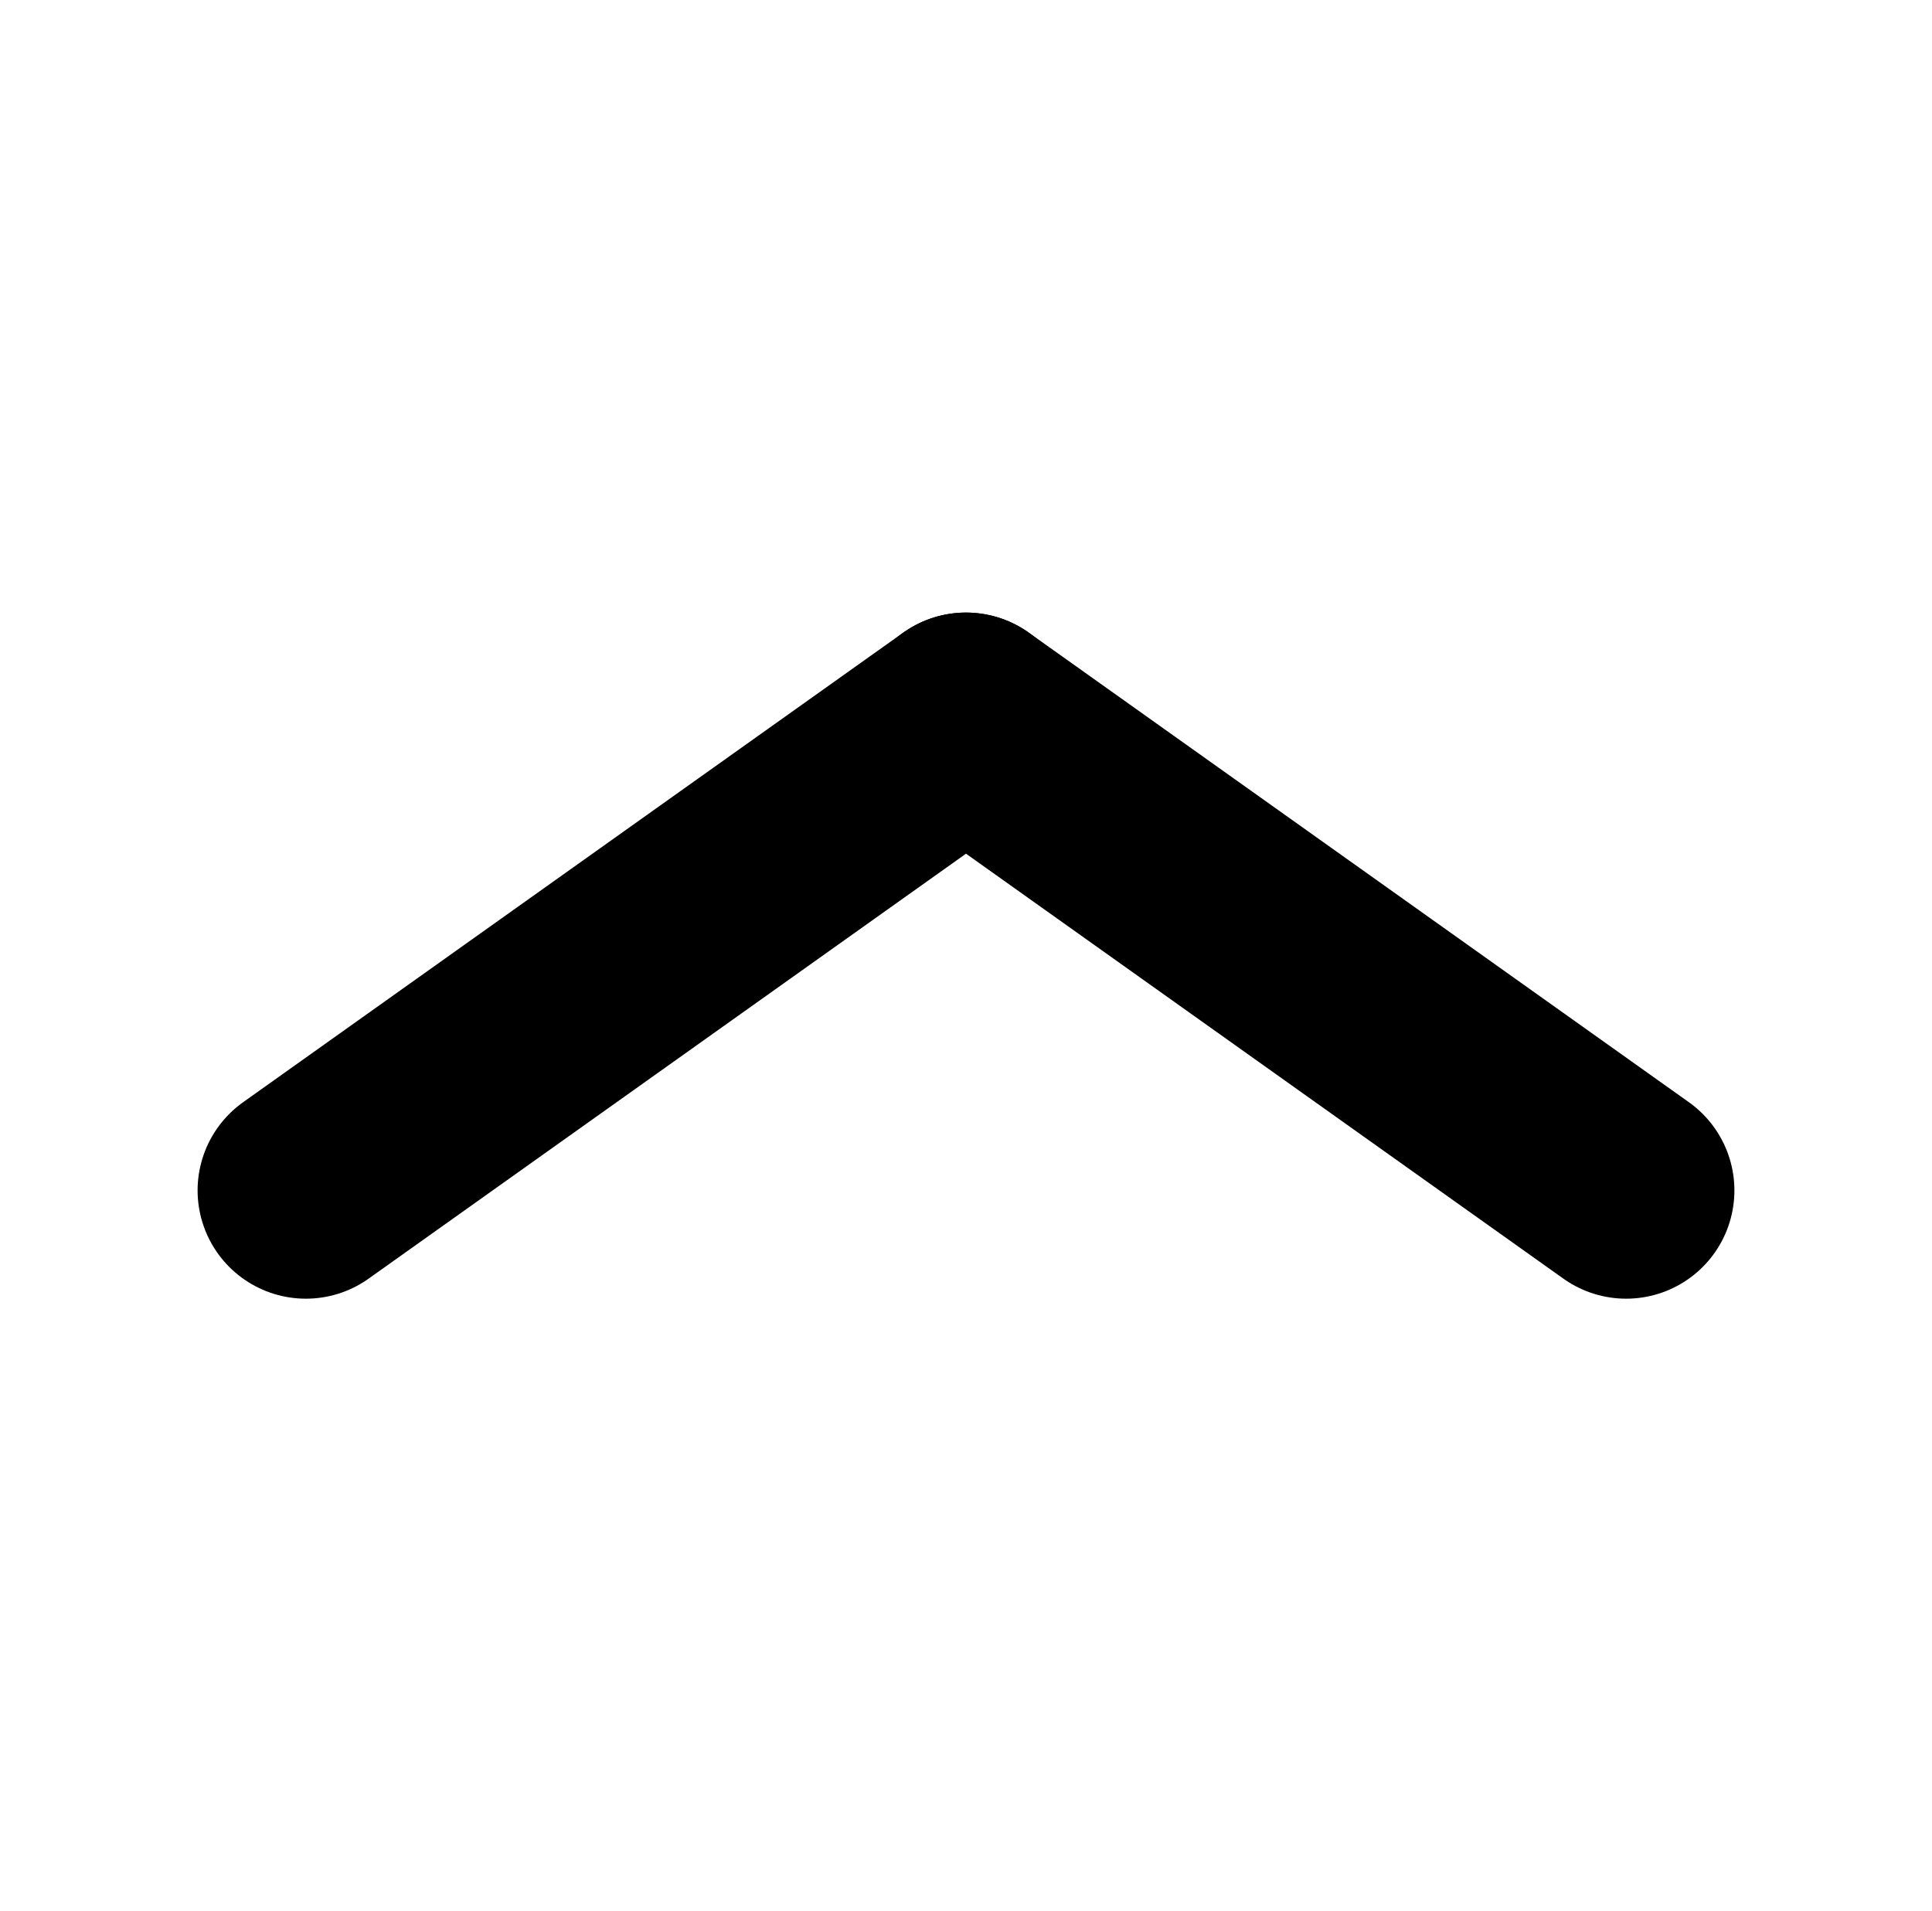 <svg xmlns="http://www.w3.org/2000/svg" viewBox="0 0 517.52 512">
    <g id="Lvl1">
        <line x1="81.93" y1="318.9" x2="258.76" y2="193.1"
            style="fill:none;stroke:currentColor;stroke-linecap:round;stroke-linejoin:round;stroke-width:58px" />
        <line x1="435.59" y1="318.9" x2="258.76" y2="193.1"
            style="fill:none;stroke:currentColor;stroke-linecap:round;stroke-linejoin:round;stroke-width:58px" />
    </g>
</svg>